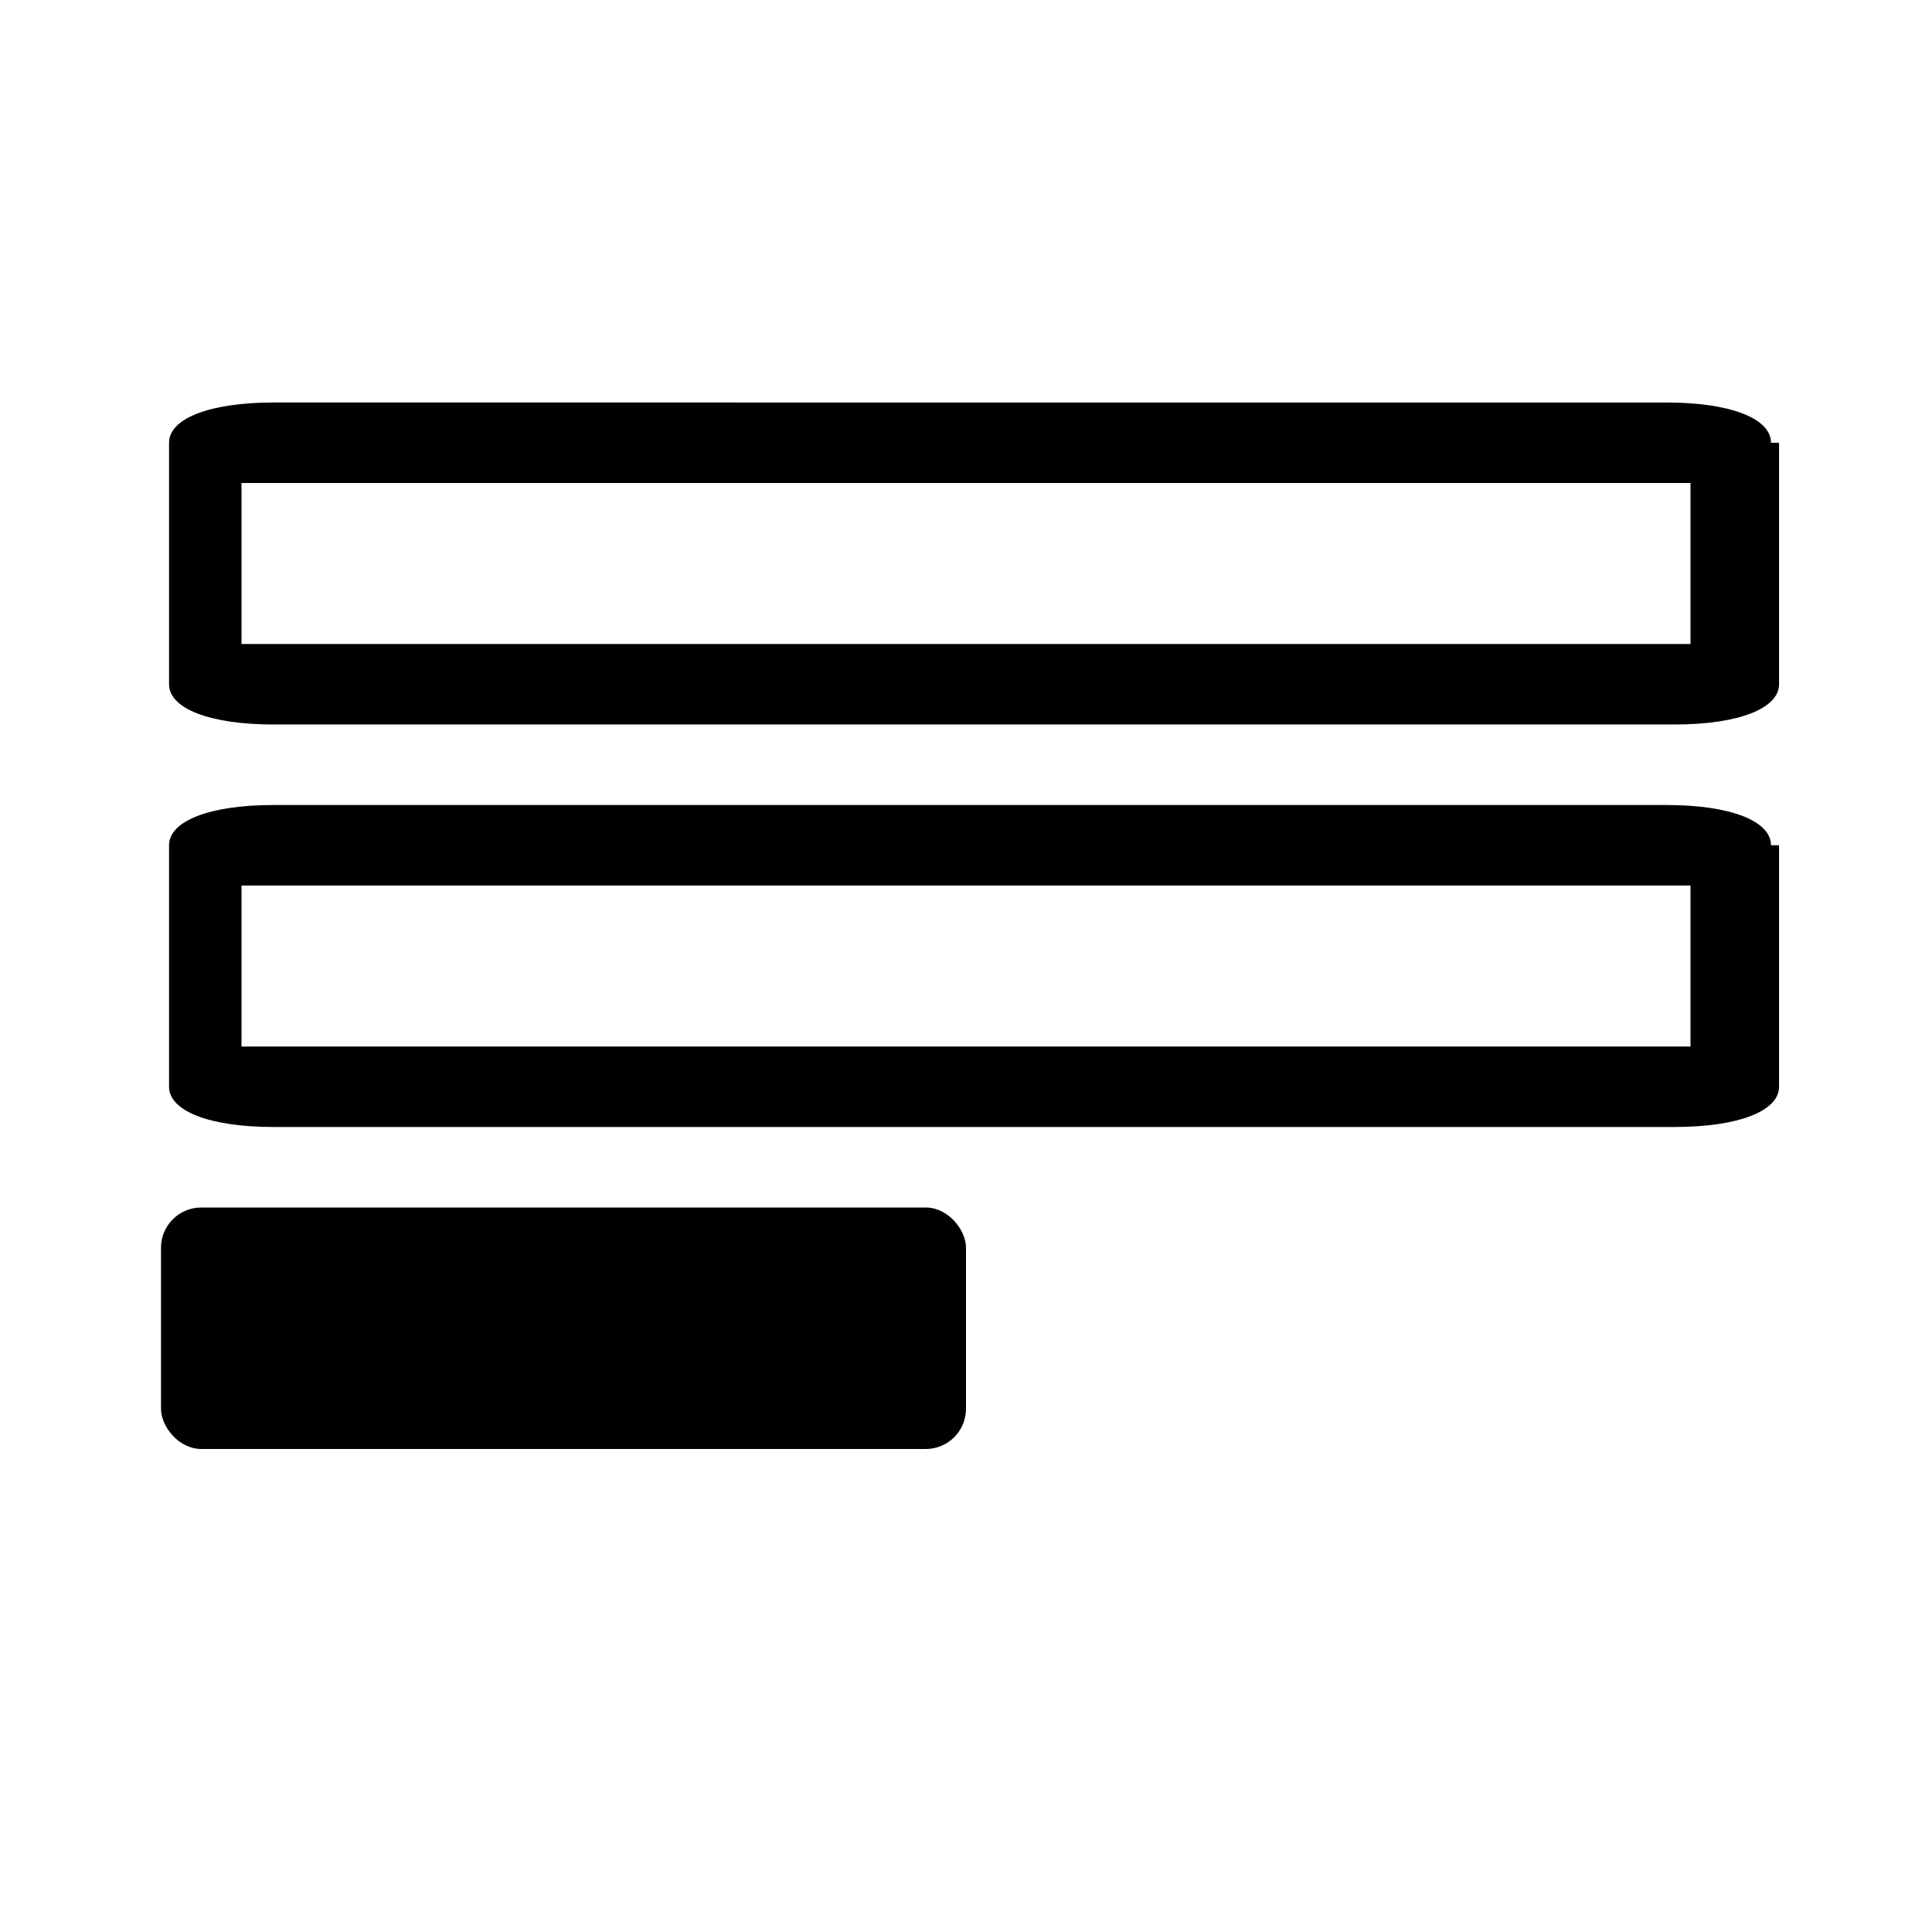 <svg xmlns="http://www.w3.org/2000/svg" viewBox="0 0 24 24"> <path d="M22 5.5c0-.3-.5-.5-1.3-.5H3.4c-.8 0-1.3.2-1.3.5v3c0 .3.5.5 1.3.5h17.4c.8 0 1.3-.2 1.3-.5v-3zM21 8H3V6h18v2zM22 10.5c0-.3-.5-.5-1.3-.5H3.4c-.8 0-1.3.2-1.3.5v3c0 .3.5.5 1.3.5h17.4c.8 0 1.3-.2 1.3-.5v-3zM21 13H3v-2h18v2z"> </path> <rect width="10" height="3" x="2" y="15" rx=".5"></rect> </svg>